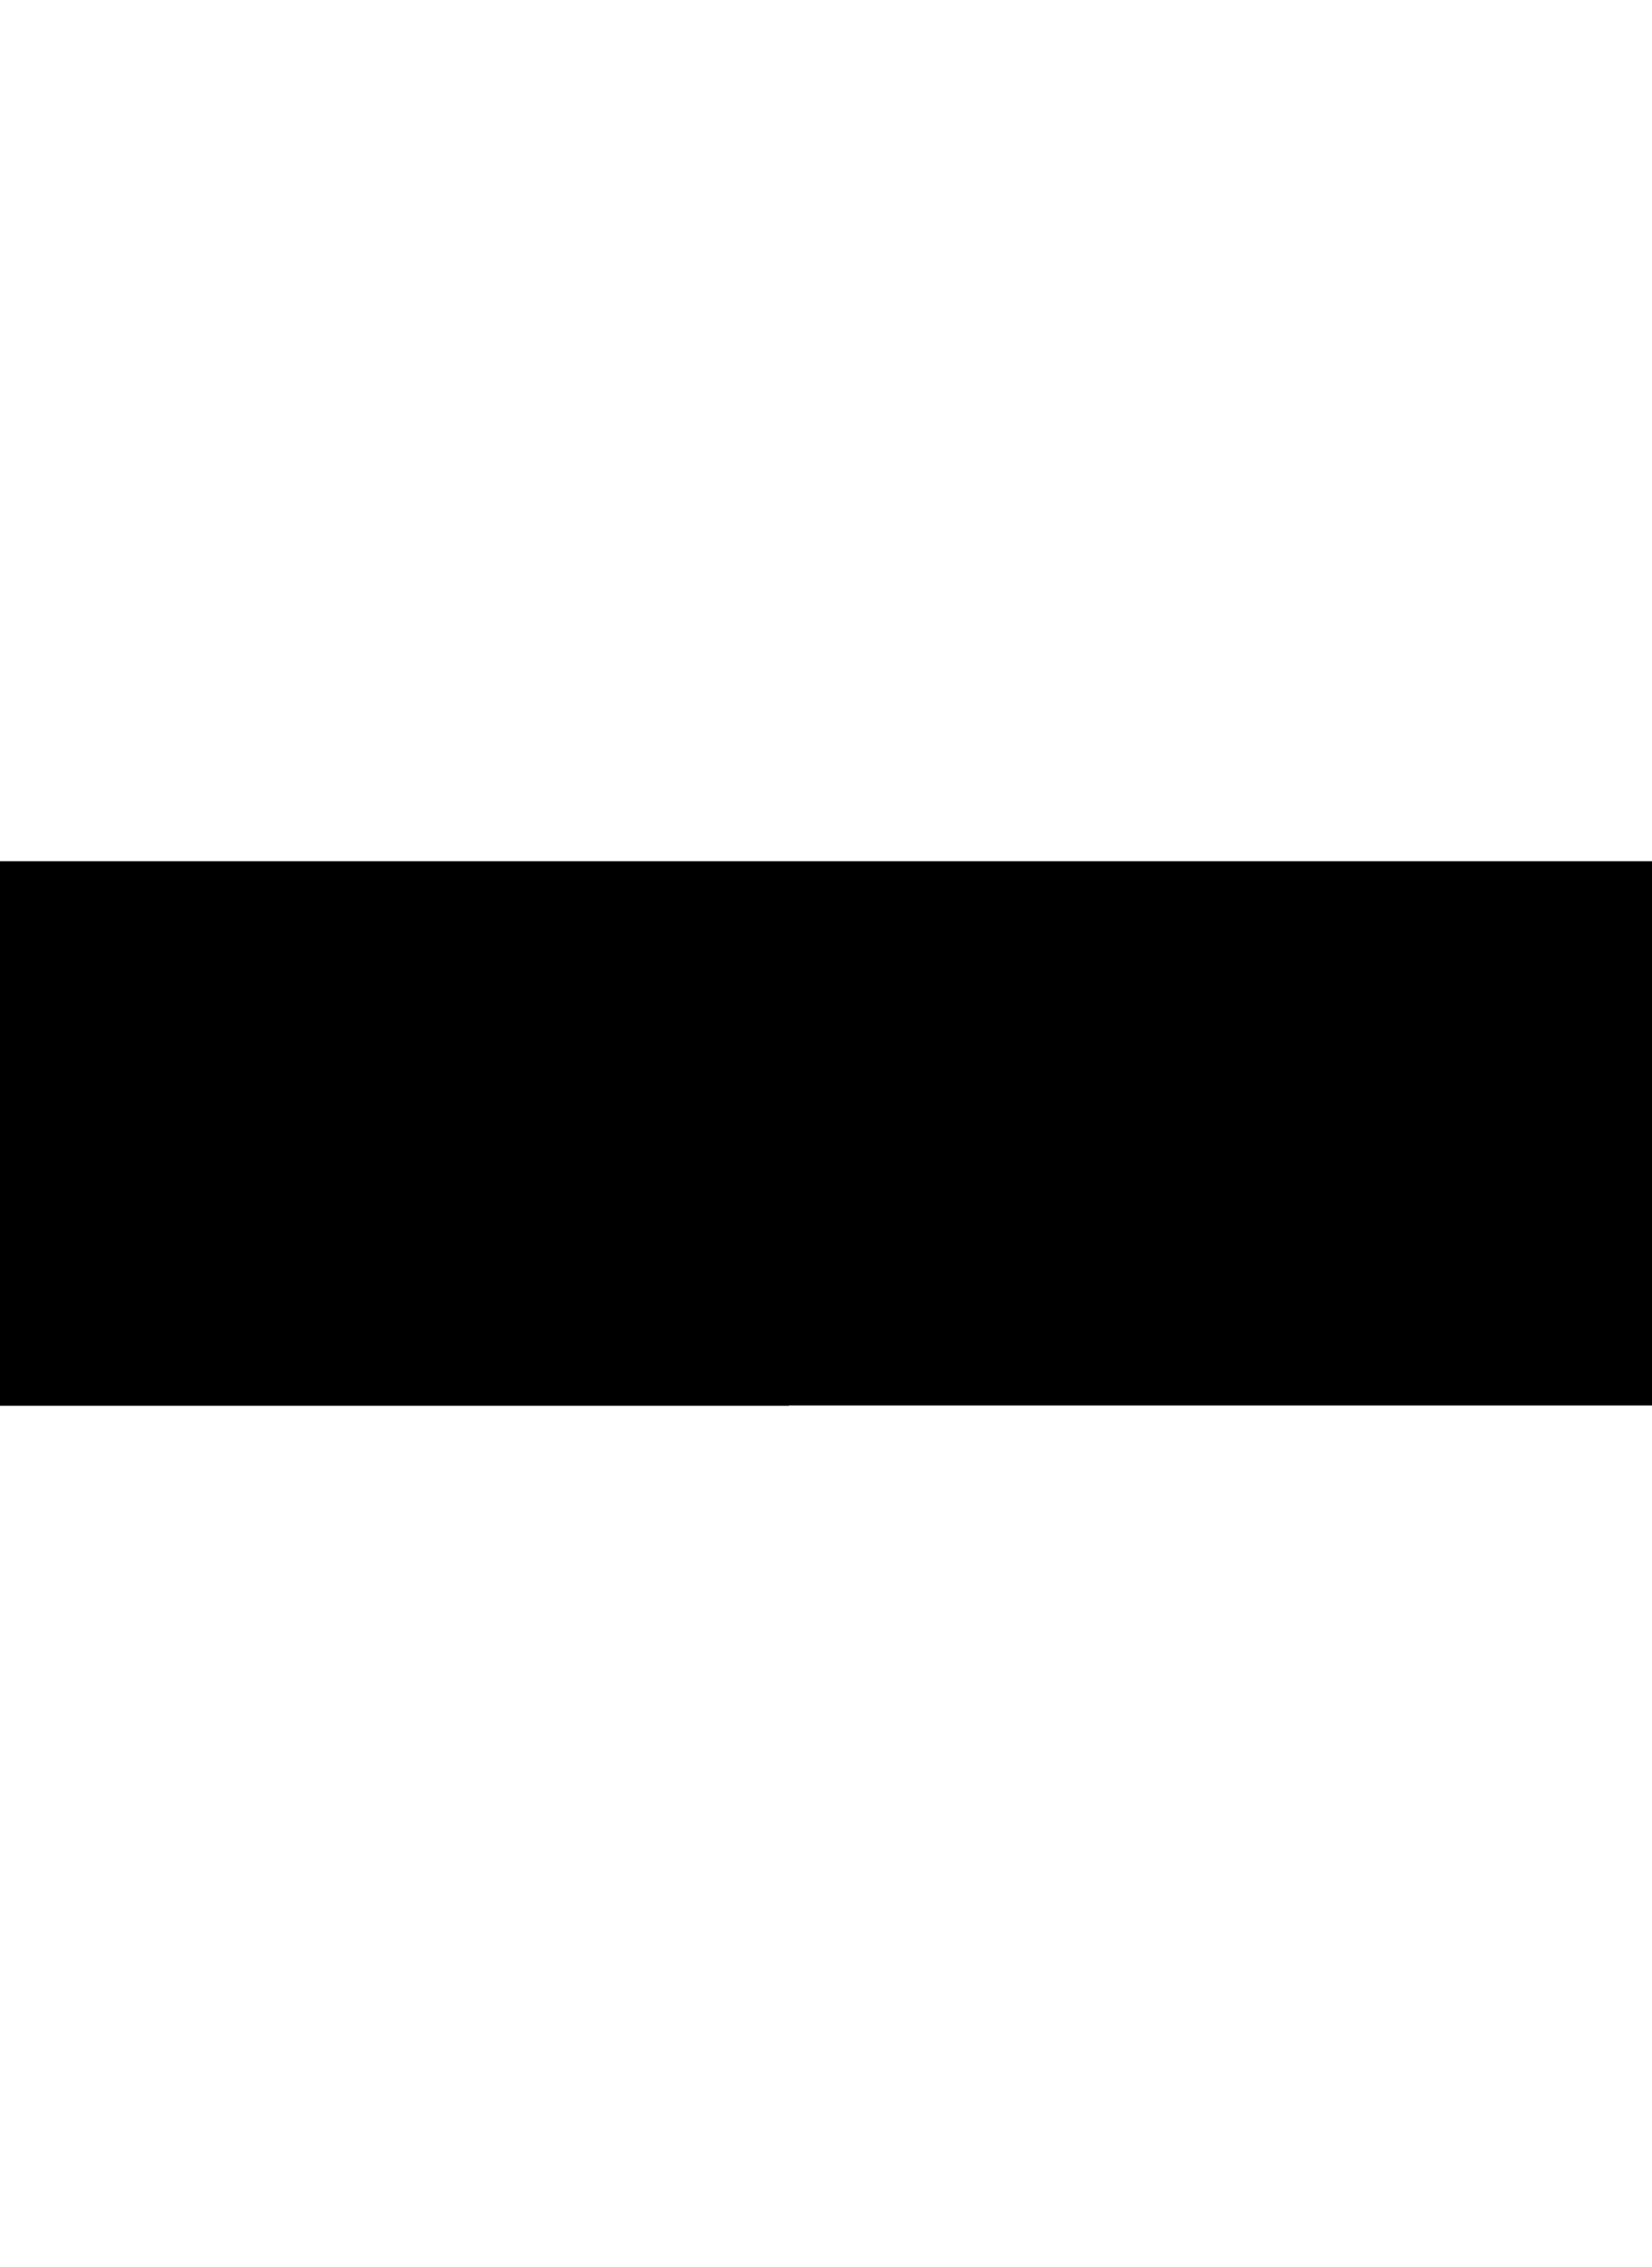 <?xml version="1.0" encoding="UTF-8"?>
<svg width="640" viewBox="0 0 2666 878" xmlns="http://www.w3.org/2000/svg">
  <rect width="2666" height="878" x="0" y="0" fill="black" />
  <rect name="22" width="309" height="178" x="0" y="0" shape-rendering="crispEdges" style="fill: hsl(255, 100%, 50%);" />
  <rect name="28" width="362" height="178" x="309" y="0" shape-rendering="crispEdges" style="fill: hsl(329, 100%, 50%);" />
  <rect name="33" width="403" height="178" x="671" y="0" shape-rendering="crispEdges" style="fill: hsl(244, 100%, 50%);" />
  <rect name="37" width="417" height="178" x="1074" y="0" shape-rendering="crispEdges" style="fill: hsl(259, 100%, 50%);" />
  <rect name="36" width="414" height="175" x="1491" y="0" shape-rendering="crispEdges" style="fill: hsl(6, 100%, 50%);" />
  <rect name="42" width="451" height="171" x="1905" y="0" shape-rendering="crispEdges" style="fill: hsl(231, 100%, 50%);" />
  <rect name="50" width="466" height="171" x="0" y="178" shape-rendering="crispEdges" style="fill: hsl(14, 100%, 50%);" />
  <rect name="35" width="411" height="171" x="466" y="178" shape-rendering="crispEdges" style="fill: hsl(121, 100%, 50%);" />
  <rect name="49" width="464" height="167" x="877" y="178" shape-rendering="crispEdges" style="fill: hsl(121, 100%, 50%);" />
  <rect name="47" width="460" height="164" x="1341" y="178" shape-rendering="crispEdges" style="fill: hsl(89, 100%, 50%);" />
  <rect name="14" width="223" height="159" x="2356" y="0" shape-rendering="crispEdges" style="fill: hsl(159, 100%, 50%);" />
  <rect name="16" width="244" height="97" x="1801" y="178" shape-rendering="crispEdges" style="fill: hsl(58, 100%, 50%);" />
  <rect name="19" width="285" height="96" x="2045" y="178" shape-rendering="crispEdges" style="fill: hsl(272, 100%, 50%);" />
  <rect name="57" width="513" height="95" x="0" y="349" shape-rendering="crispEdges" style="fill: hsl(312, 100%, 50%);" />
  <rect name="56" width="510" height="95" x="513" y="349" shape-rendering="crispEdges" style="fill: hsl(291, 100%, 50%);" />
  <rect name="54" width="495" height="95" x="1023" y="349" shape-rendering="crispEdges" style="fill: hsl(254, 100%, 50%);" />
  <rect name="55" width="506" height="95" x="1518" y="349" shape-rendering="crispEdges" style="fill: hsl(217, 100%, 50%);" />
  <rect name="31" width="389" height="95" x="2024" y="349" shape-rendering="crispEdges" style="fill: hsl(125, 100%, 50%);" />
  <rect name="40" width="442" height="94" x="0" y="444" shape-rendering="crispEdges" style="fill: hsl(8, 100%, 50%);" />
  <rect name="64" width="87" height="92" x="2579" y="0" shape-rendering="crispEdges" style="fill: hsl(13, 100%, 50%);" />
  <rect name="4" width="137" height="92" x="2413" y="349" shape-rendering="crispEdges" style="fill: hsl(203, 100%, 50%);" />
  <rect name="65" width="87" height="92" x="2550" y="349" shape-rendering="crispEdges" style="fill: hsl(55, 100%, 50%);" />
  <rect name="11" width="190" height="90" x="2330" y="178" shape-rendering="crispEdges" style="fill: hsl(150, 100%, 50%);" />
  <rect name="8" width="164" height="90" x="442" y="444" shape-rendering="crispEdges" style="fill: hsl(141, 100%, 50%);" />
  <rect name="3" width="117" height="90" x="2520" y="178" shape-rendering="crispEdges" style="fill: hsl(156, 100%, 50%);" />
  <rect name="24" width="349" height="88" x="606" y="444" shape-rendering="crispEdges" style="fill: hsl(170, 100%, 50%);" />
  <rect name="13" width="200" height="88" x="955" y="444" shape-rendering="crispEdges" style="fill: hsl(217, 100%, 50%);" />
  <rect name="30" width="368" height="88" x="1155" y="444" shape-rendering="crispEdges" style="fill: hsl(256, 100%, 50%);" />
  <rect name="21" width="302" height="88" x="1523" y="444" shape-rendering="crispEdges" style="fill: hsl(244, 100%, 50%);" />
  <rect name="17" width="248" height="88" x="1825" y="444" shape-rendering="crispEdges" style="fill: hsl(42, 100%, 50%);" />
  <rect name="2" width="116" height="88" x="2073" y="444" shape-rendering="crispEdges" style="fill: hsl(70, 100%, 50%);" />
  <rect name="6" width="155" height="88" x="2189" y="444" shape-rendering="crispEdges" style="fill: hsl(270, 100%, 50%);" />
  <rect name="23" width="310" height="87" x="2344" y="444" shape-rendering="crispEdges" style="fill: hsl(8, 100%, 50%);" />
  <rect name="25" width="350" height="87" x="0" y="538" shape-rendering="crispEdges" style="fill: hsl(286, 100%, 50%);" />
  <rect name="26" width="350" height="87" x="350" y="538" shape-rendering="crispEdges" style="fill: hsl(32, 100%, 50%);" />
  <rect name="59" width="540" height="87" x="700" y="538" shape-rendering="crispEdges" style="fill: hsl(188, 100%, 50%);" />
  <rect name="52" width="487" height="87" x="1240" y="538" shape-rendering="crispEdges" style="fill: hsl(176, 100%, 50%);" />
  <rect name="34" width="404" height="87" x="1727" y="538" shape-rendering="crispEdges" style="fill: hsl(304, 100%, 50%);" />
  <rect name="62" width="557" height="87" x="0" y="625" shape-rendering="crispEdges" style="fill: hsl(292, 100%, 50%);" />
  <rect name="38" width="432" height="87" x="2131" y="538" shape-rendering="crispEdges" style="fill: hsl(269, 100%, 50%);" />
  <rect name="39" width="436" height="87" x="557" y="625" shape-rendering="crispEdges" style="fill: hsl(128, 100%, 50%);" />
  <rect name="48" width="461" height="87" x="993" y="625" shape-rendering="crispEdges" style="fill: hsl(346, 100%, 50%);" />
  <rect name="41" width="447" height="87" x="1454" y="625" shape-rendering="crispEdges" style="fill: hsl(96, 100%, 50%);" />
  <rect name="32" width="390" height="87" x="1901" y="625" shape-rendering="crispEdges" style="fill: hsl(174, 100%, 50%);" />
  <rect name="0" width="105" height="86" x="2291" y="625" shape-rendering="crispEdges" style="fill: hsl(164, 100%, 50%);" />
  <rect name="20" width="292" height="86" x="0" y="712" shape-rendering="crispEdges" style="fill: hsl(113, 100%, 50%);" />
  <rect name="18" width="269" height="86" x="2396" y="625" shape-rendering="crispEdges" style="fill: hsl(258, 100%, 50%);" />
  <rect name="15" width="239" height="86" x="292" y="712" shape-rendering="crispEdges" style="fill: hsl(130, 100%, 50%);" />
  <rect name="12" width="194" height="86" x="531" y="712" shape-rendering="crispEdges" style="fill: hsl(358, 100%, 50%);" />
  <rect name="10" width="184" height="86" x="725" y="712" shape-rendering="crispEdges" style="fill: hsl(268, 100%, 50%);" />
  <rect name="5" width="142" height="86" x="909" y="712" shape-rendering="crispEdges" style="fill: hsl(250, 100%, 50%);" />
  <rect name="7" width="159" height="85" x="1051" y="712" shape-rendering="crispEdges" style="fill: hsl(227, 100%, 50%);" />
  <rect name="1" width="116" height="85" x="1210" y="712" shape-rendering="crispEdges" style="fill: hsl(12, 100%, 50%);" />
  <rect name="61" width="554" height="82" x="1326" y="712" shape-rendering="crispEdges" style="fill: hsl(127, 100%, 50%);" />
  <rect name="44" width="454" height="80" x="1880" y="712" shape-rendering="crispEdges" style="fill: hsl(187, 100%, 50%);" />
  <rect name="46" width="457" height="80" x="0" y="798" shape-rendering="crispEdges" style="fill: hsl(349, 100%, 50%);" />
  <rect name="43" width="451" height="80" x="457" y="798" shape-rendering="crispEdges" style="fill: hsl(239, 100%, 50%);" />
  <rect name="29" width="365" height="80" x="908" y="798" shape-rendering="crispEdges" style="fill: hsl(343, 100%, 50%);" />
  <rect name="45" width="456" height="79" x="1273" y="798" shape-rendering="crispEdges" style="fill: hsl(273, 100%, 50%);" />
  <rect name="60" width="550" height="76" x="1729" y="798" shape-rendering="crispEdges" style="fill: hsl(118, 100%, 50%);" />
  <rect name="27" width="361" height="75" x="2279" y="798" shape-rendering="crispEdges" style="fill: hsl(289, 100%, 50%);" />
  <rect name="58" width="52" height="53" x="2579" y="92" shape-rendering="crispEdges" style="fill: hsl(269, 100%, 50%);" />
  <rect name="63" width="62" height="53" x="2563" y="538" shape-rendering="crispEdges" style="fill: hsl(300, 100%, 50%);" />
  <rect name="51" width="46" height="52" x="2334" y="712" shape-rendering="crispEdges" style="fill: hsl(241, 100%, 50%);" />
  <rect name="53" width="48" height="50" x="2380" y="712" shape-rendering="crispEdges" style="fill: hsl(211, 100%, 50%);" />
  <rect name="9" width="16" height="17" x="2631" y="92" shape-rendering="crispEdges" style="fill: hsl(321, 100%, 50%);" />
</svg>
